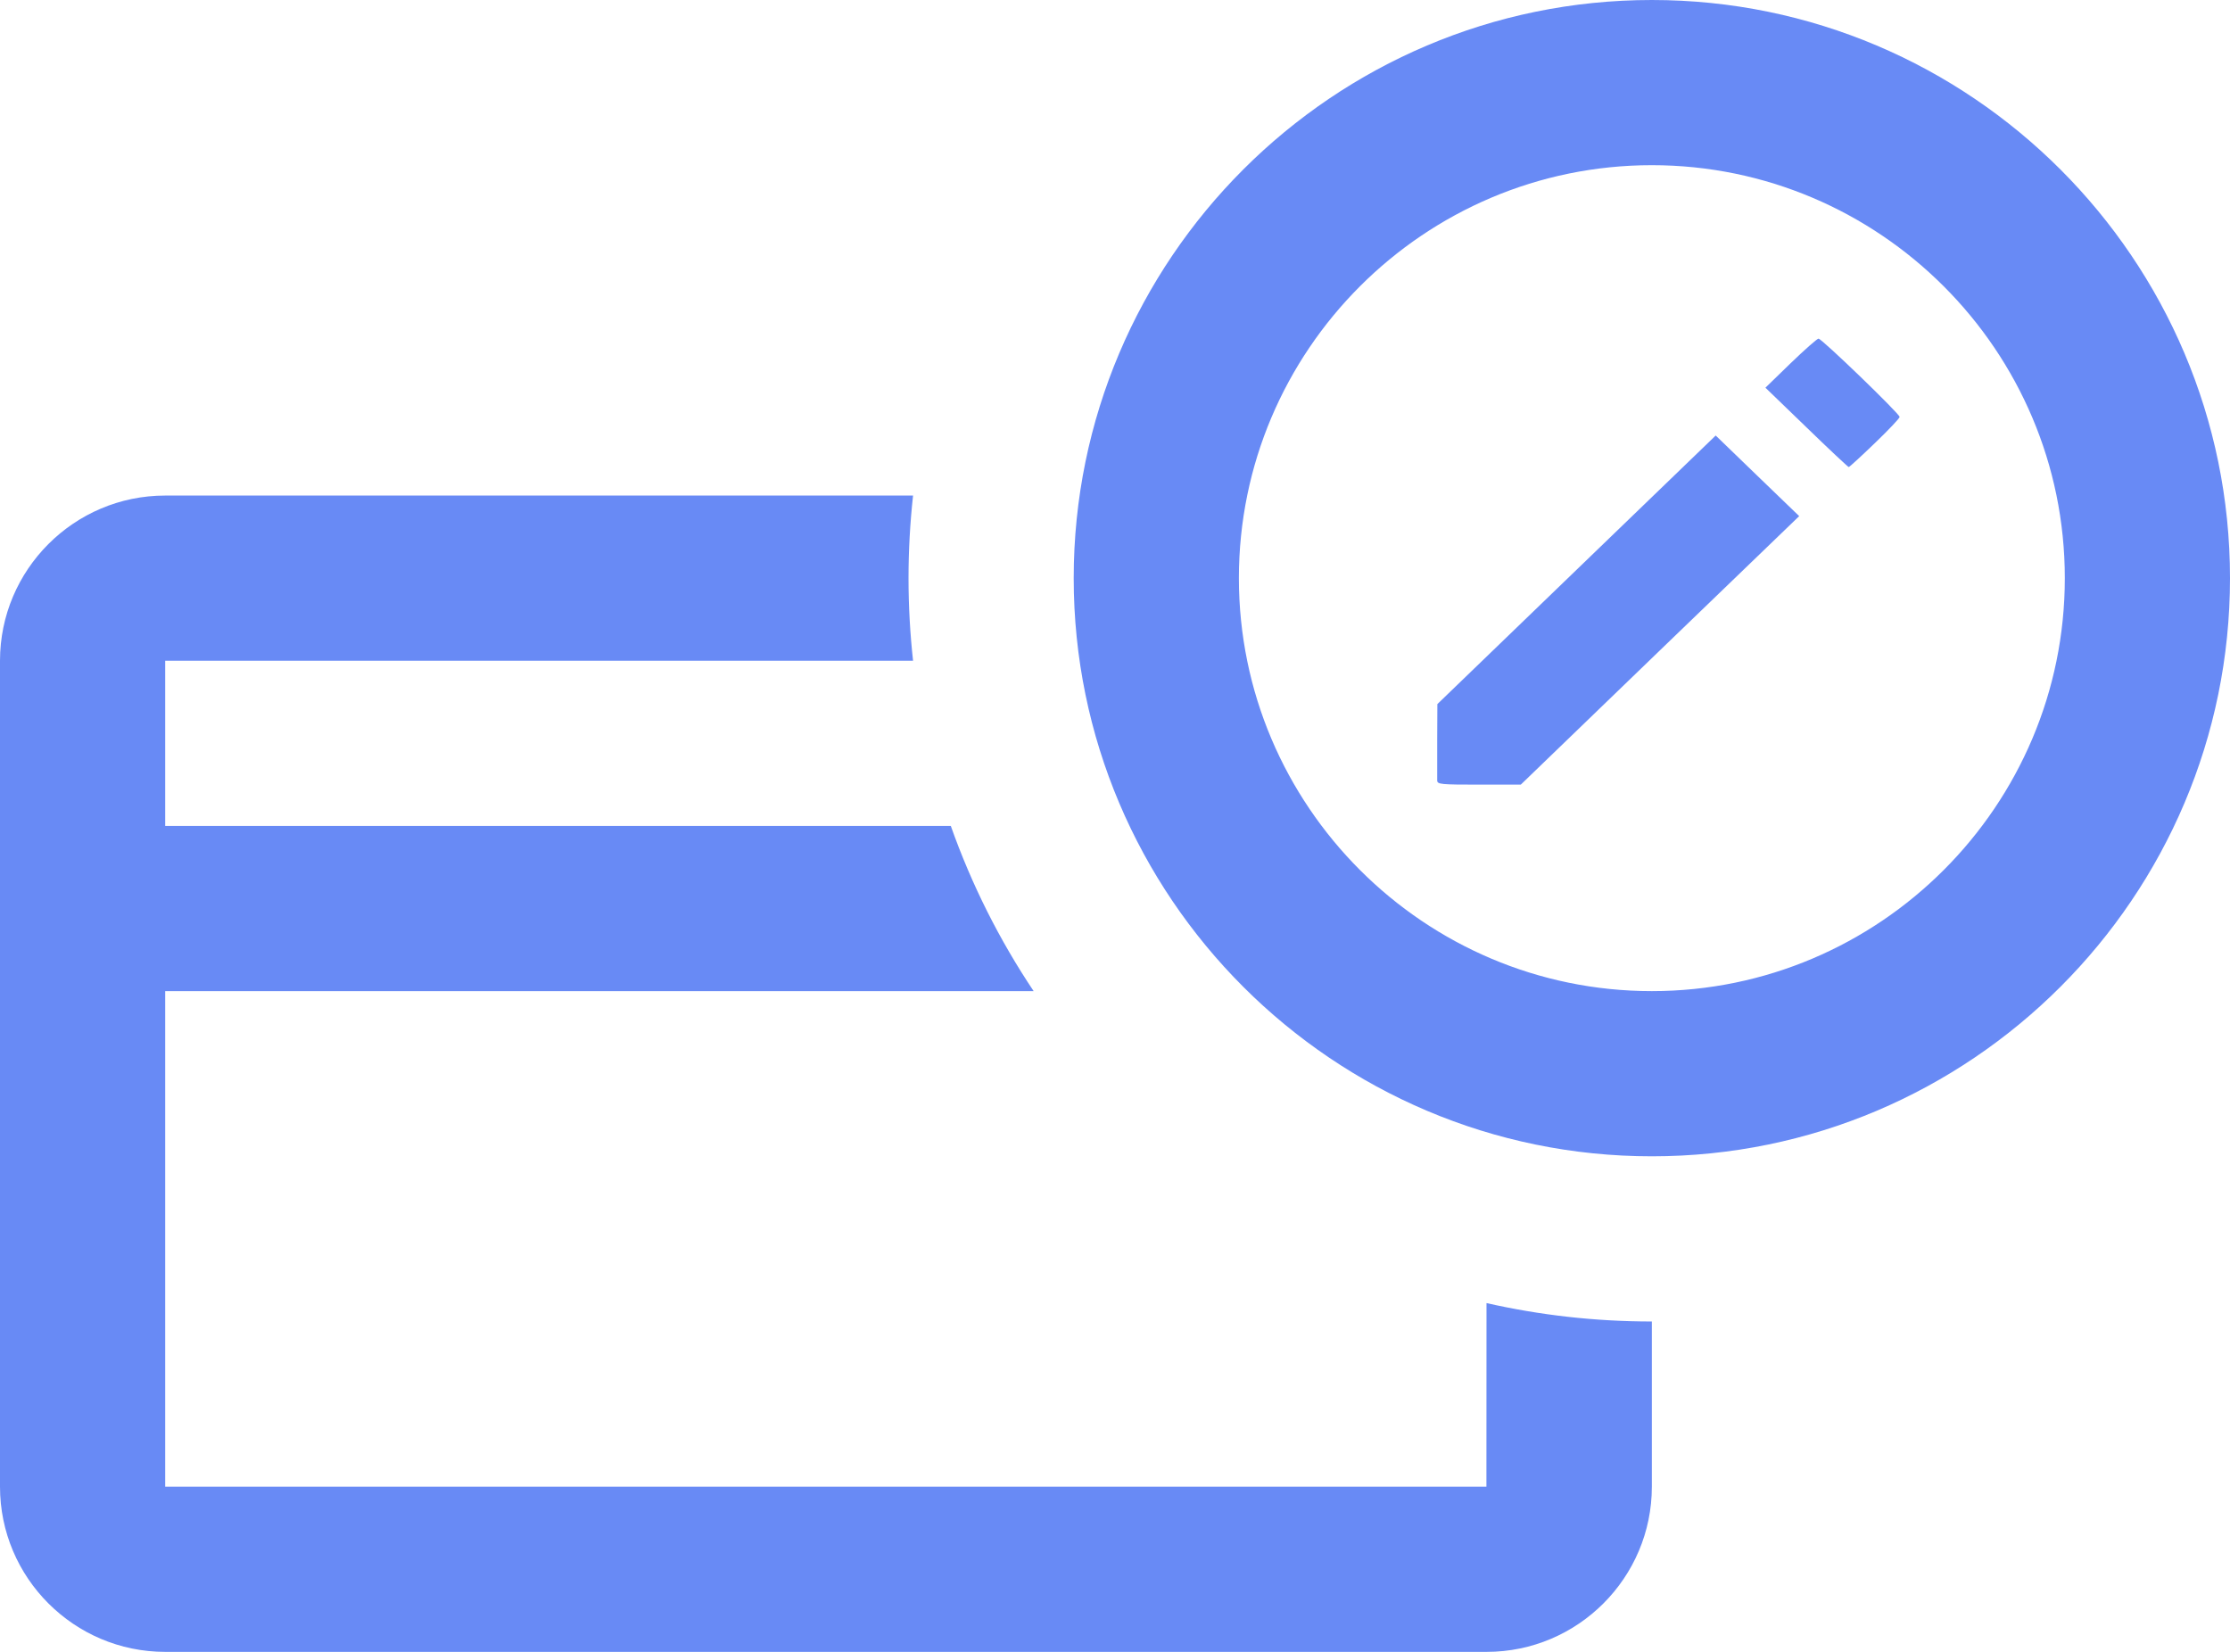 <svg width="27" height="20" viewBox="0 0 27 20" fill="none" xmlns="http://www.w3.org/2000/svg">
<path fill-rule="evenodd" clip-rule="evenodd" d="M11.055 6C11.019 6.328 11 6.662 11 7C11 7.338 11.019 7.672 11.055 8H2V10H11.512C11.764 10.712 12.102 11.383 12.515 12H2V18H17.997L17.998 15.777C18.642 15.923 19.312 16 20 16V18C20 19.103 19.103 20 18 20H2C0.897 20 0 19.103 0 18V8C0 6.898 0.897 6 2 6H11.055V6ZM20 2C17.243 2 15 4.243 15 7C15 9.757 17.243 12 20 12C22.757 12 25 9.757 25 7C25 4.243 22.757 2 20 2ZM20 14C16.14 14 13 10.86 13 7C13 3.14 16.14 0 20 0C23.86 0 27 3.14 27 7C27 10.86 23.86 14 20 14ZM20.098 7.874H20.098L18.413 9.5H17.908C17.447 9.5 17.403 9.496 17.401 9.451C17.4 9.423 17.4 9.204 17.401 8.963L17.403 8.525L19.088 6.899L20.773 5.273L21.278 5.761L21.784 6.249L20.098 7.874ZM22.699 5.366C22.534 5.525 22.392 5.655 22.384 5.655C22.376 5.655 22.145 5.439 21.872 5.174L21.375 4.694L21.681 4.397C21.85 4.234 22.002 4.1 22.018 4.1C22.057 4.1 23 5.01 23 5.048C23 5.064 22.865 5.207 22.699 5.366V5.366Z" fill="#688AF5"/>
</svg>
